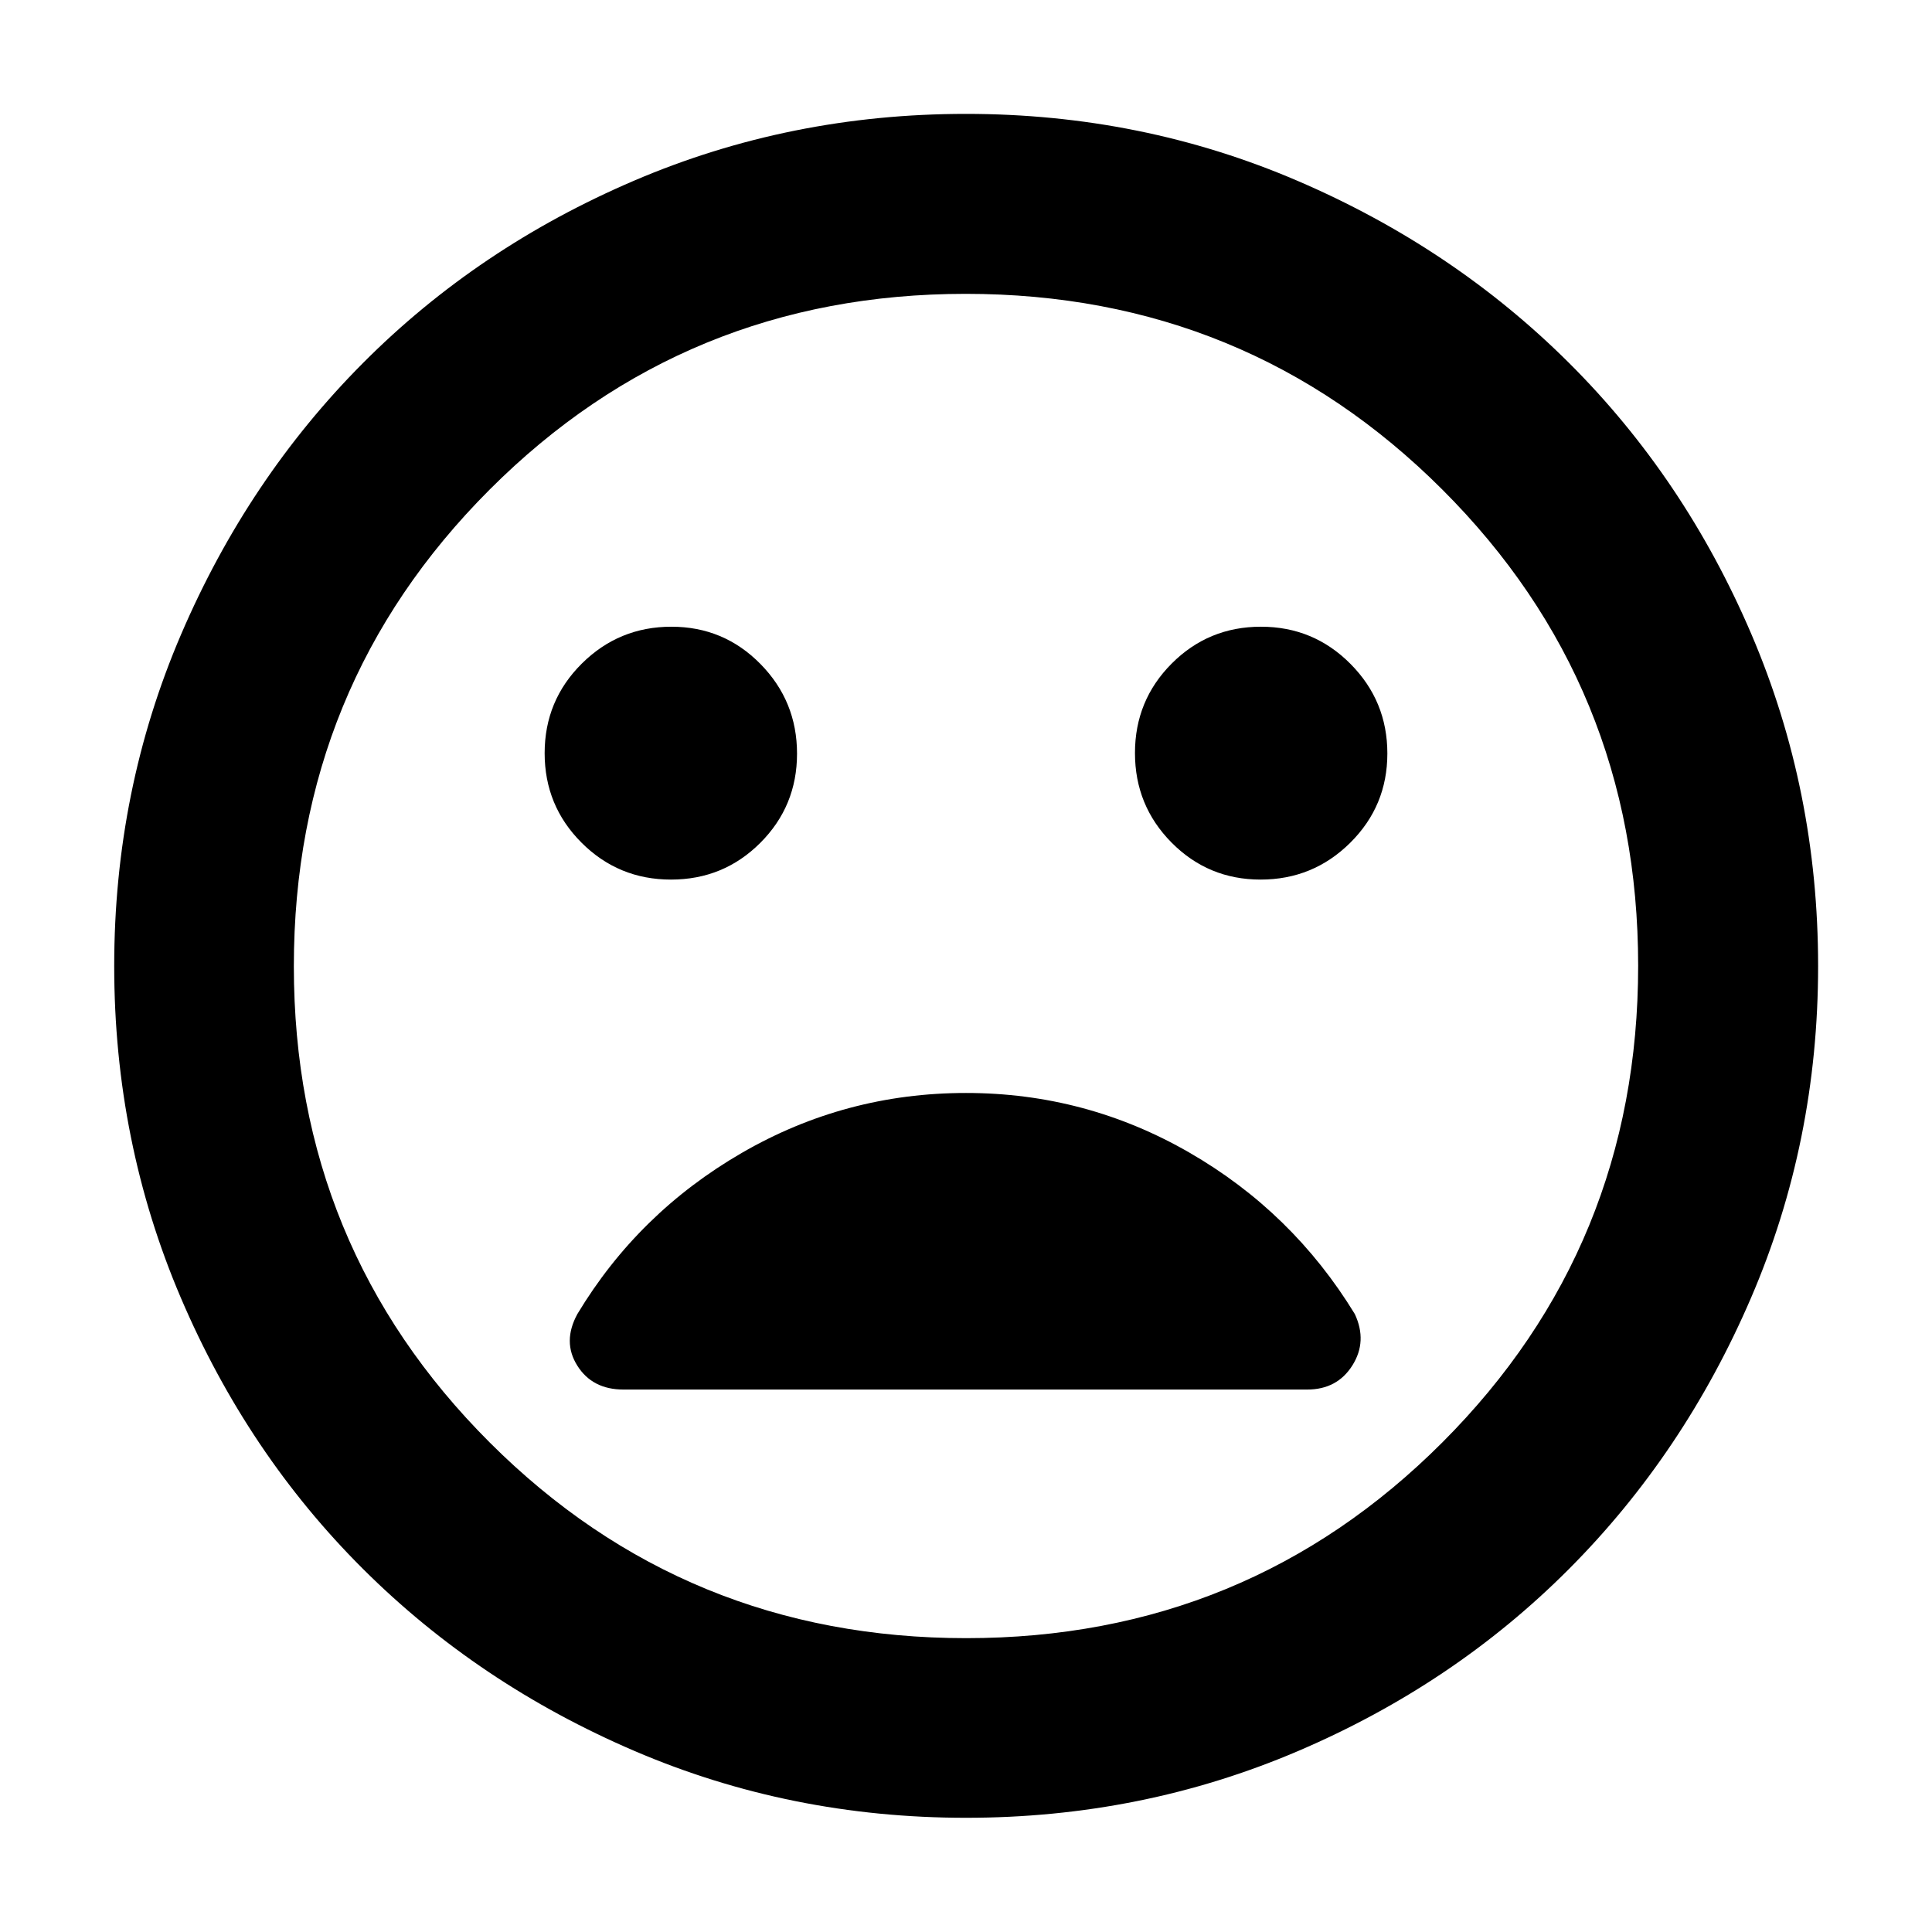 <svg xmlns="http://www.w3.org/2000/svg" height="40" viewBox="0 -960 960 960" width="40"><path d="M626.38-522.94q26.08 0 44.54-18.29 18.45-18.29 18.45-44.37t-18.34-44.53q-18.34-18.46-44.45-18.46-26.12 0-44.37 18.31-18.25 18.3-18.25 44.45 0 26.15 18.2 44.52 18.21 18.37 44.22 18.37Zm-292.96 0q26.12 0 44.37-18.25 18.25-18.25 18.25-44.33t-18.2-44.57q-18.21-18.5-44.22-18.5-26.08 0-44.54 18.34-18.45 18.34-18.45 44.49 0 26.16 18.34 44.49 18.34 18.33 44.45 18.33ZM480-56.75q-87.34 0-164.77-33.23-77.44-33.22-134.88-90.45-57.43-57.24-90.51-134.74Q56.75-392.66 56.75-480q0-87.34 33.23-164.77 33.22-77.44 90.43-134.89 57.21-57.44 134.72-90.59 77.5-33.16 164.85-33.16 87.36 0 164.81 33.29 77.46 33.28 134.89 90.5 57.43 57.22 90.58 134.75 33.15 77.52 33.15 164.89 0 87.36-33.3 164.8-33.29 77.43-90.54 134.85-57.24 57.41-134.74 90.49Q567.34-56.75 480-56.75ZM480-480Zm.12 333.99q139.44 0 236.65-97.34 97.22-97.33 97.22-236.77t-97.34-236.65q-97.33-97.22-236.77-97.22t-236.65 97.34q-97.22 97.33-97.22 236.77t97.34 236.65q97.33 97.22 236.77 97.22Zm-.12-270.9q-59.98 0-111.42 29.79-51.44 29.78-81.69 80.06-7.51 13.76-.03 25.64 7.47 11.88 22.94 11.88h339.72q14.92 0 22.47-11.99 7.55-12 1.21-25.53-30.96-50.71-82.31-80.28T480-416.91Z"/></svg>